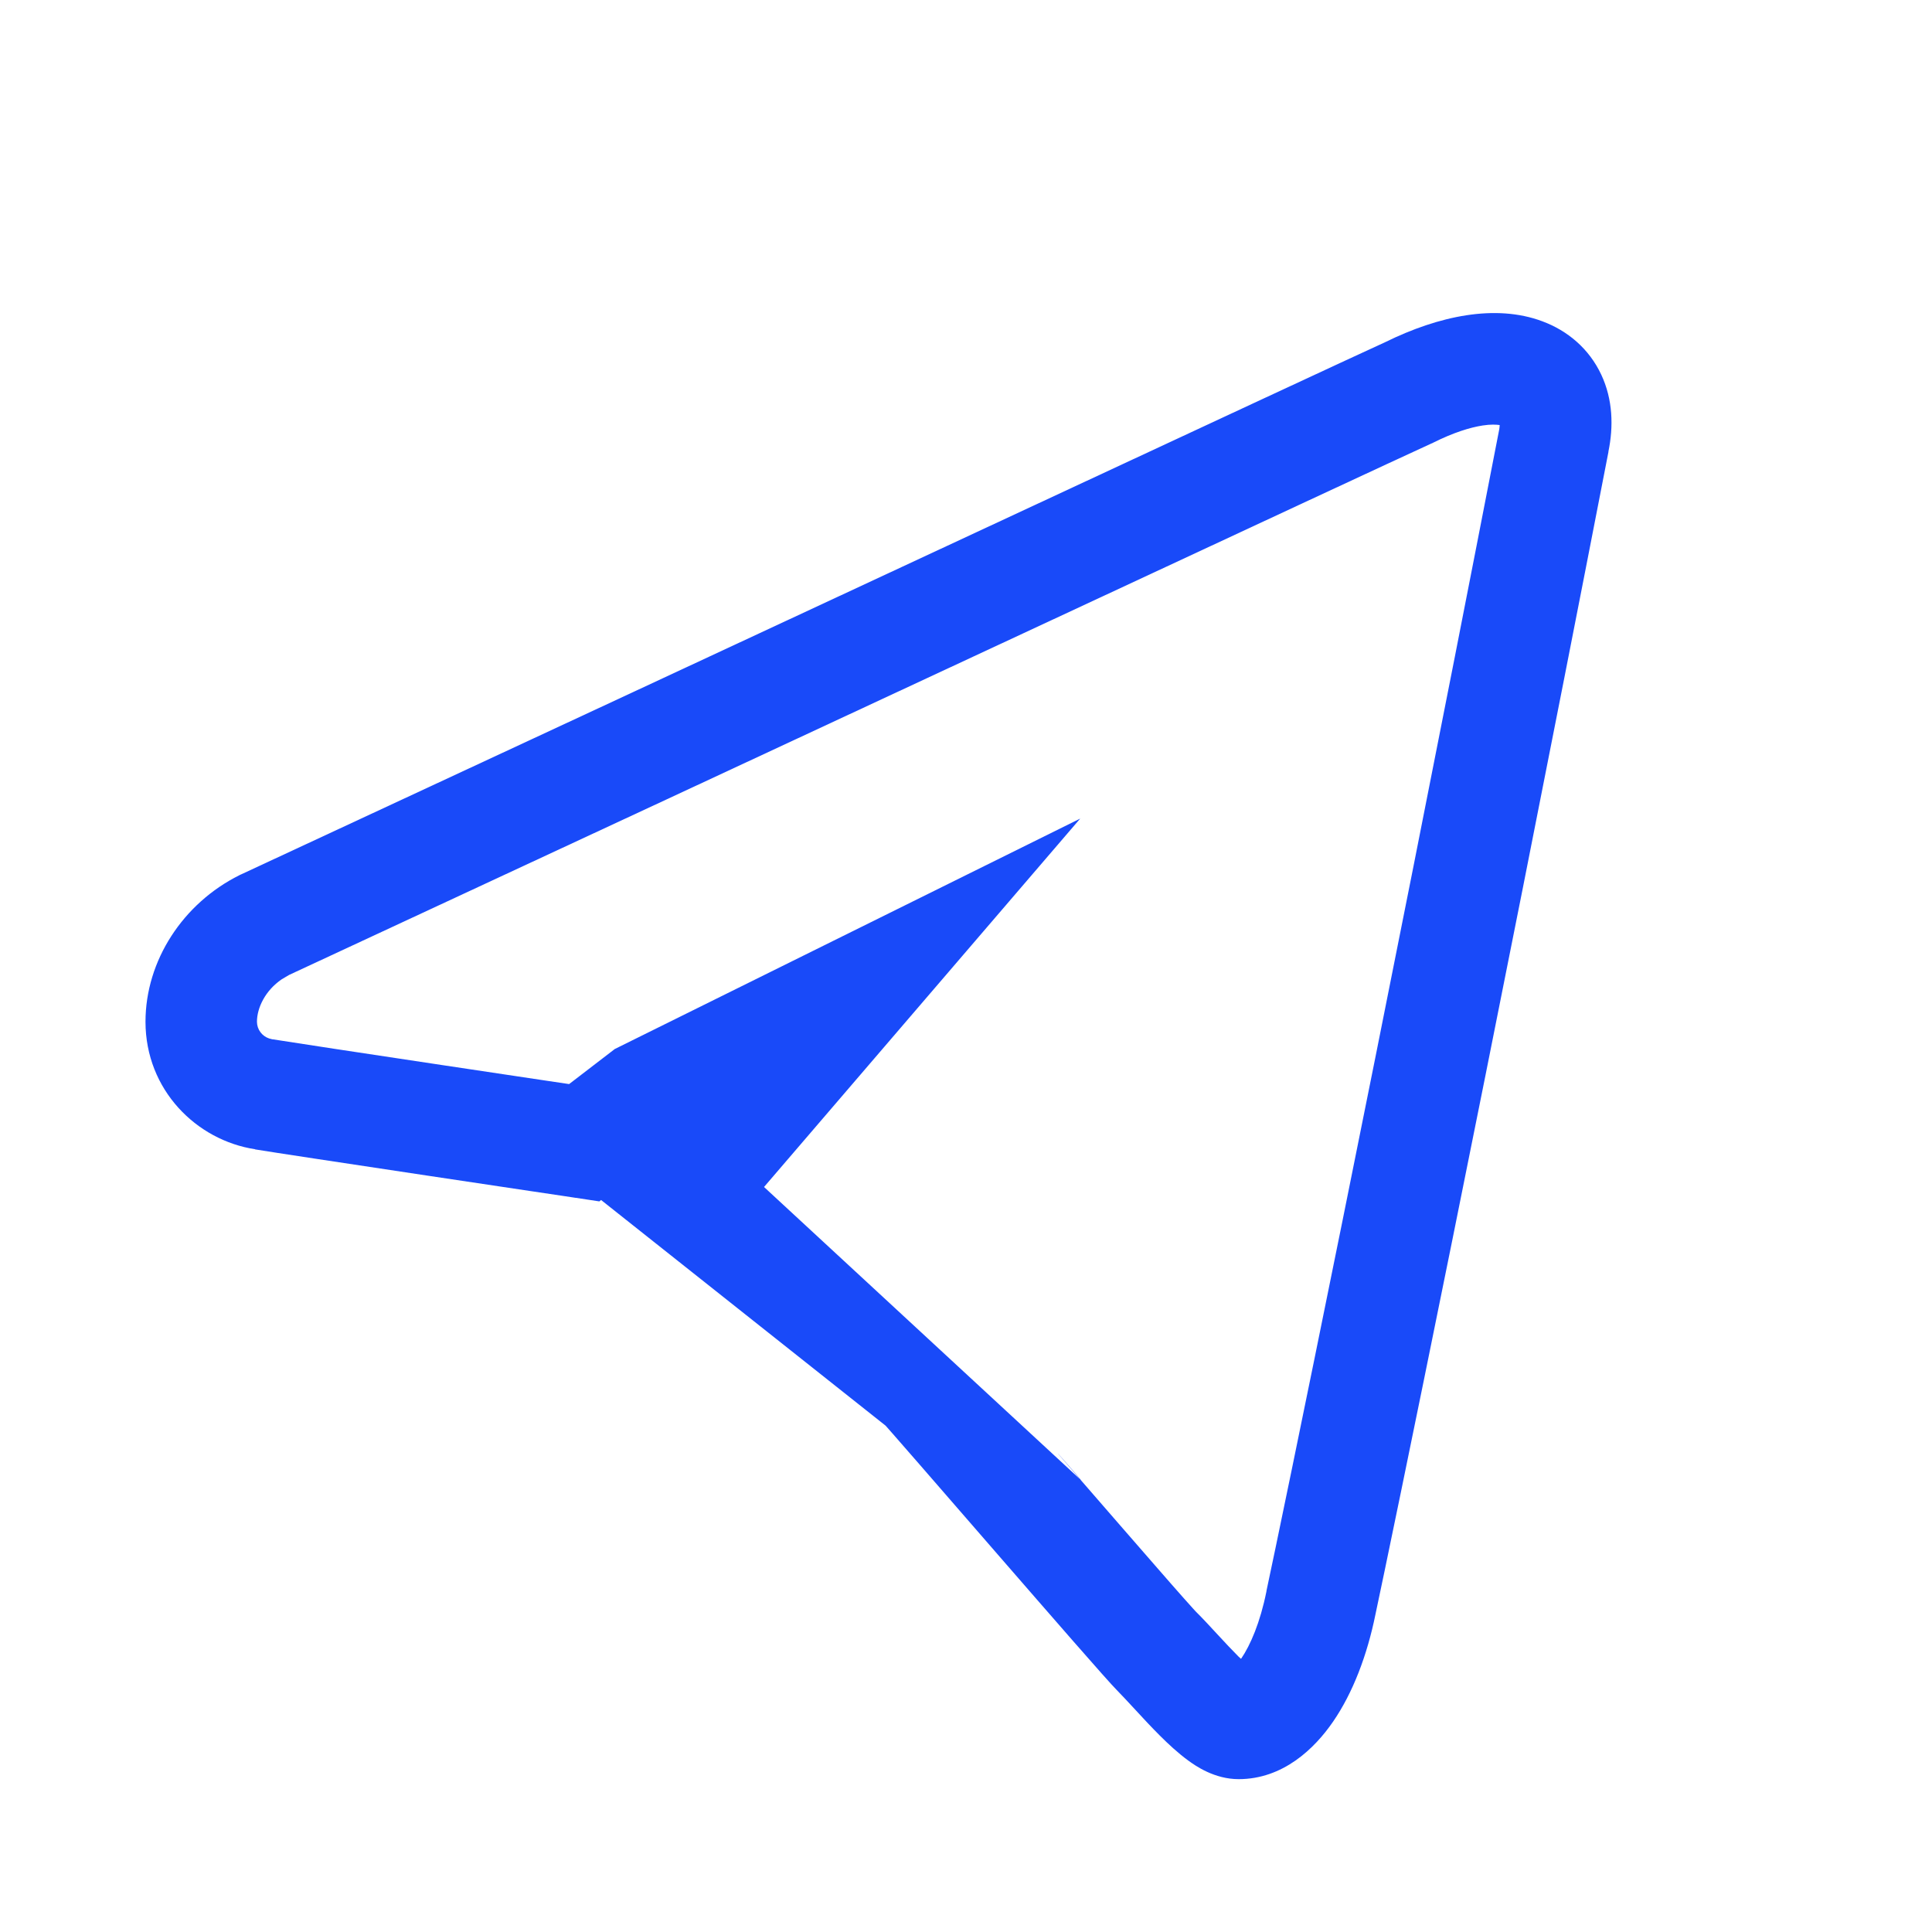 <svg width="26" height="26" viewBox="0 0 26 26" fill="none" xmlns="http://www.w3.org/2000/svg">
<path d="M18.643 4.604C19.363 4.25 20.125 4.089 20.754 4.323C21.095 4.449 21.385 4.692 21.549 5.042C21.706 5.377 21.715 5.74 21.645 6.079L21.646 6.08C20.015 14.482 18.708 20.804 18.511 21.722C18.399 22.276 18.206 22.782 17.94 23.169C17.691 23.532 17.266 23.943 16.669 23.943C16.344 23.943 16.09 23.765 15.99 23.692C15.852 23.591 15.72 23.468 15.609 23.357C15.495 23.243 15.381 23.121 15.284 23.015C15.181 22.904 15.099 22.815 15.031 22.746C14.908 22.624 14.127 21.725 13.404 20.893C13.033 20.465 12.664 20.04 12.38 19.714C12.238 19.551 12.118 19.413 12.03 19.313C11.973 19.248 11.937 19.208 11.918 19.186L8.089 16.149L8.066 16.168L7.751 16.12H7.749C7.749 16.12 7.743 16.119 7.74 16.119C7.732 16.117 7.722 16.116 7.708 16.114C7.679 16.109 7.636 16.103 7.583 16.095C7.475 16.079 7.32 16.056 7.133 16.028C6.76 15.972 6.258 15.897 5.745 15.82C4.722 15.666 3.636 15.502 3.433 15.468V15.466C2.643 15.345 1.959 14.667 1.958 13.751C1.958 12.925 2.465 12.155 3.222 11.778L3.231 11.773L3.241 11.769C9.824 8.711 17.922 4.931 18.643 4.604ZM3.458 13.751C3.459 13.855 3.526 13.943 3.621 13.975L3.663 13.986L3.671 13.987L3.679 13.988C3.867 14.019 4.936 14.181 5.968 14.336C6.482 14.414 6.983 14.488 7.356 14.544C7.47 14.561 7.572 14.576 7.659 14.589L8.253 14.133L8.263 14.125L8.274 14.117L14.537 11.016L10.282 15.974L14.537 19.909C13.816 19.079 14.627 19.999 14.537 19.909C14.908 20.336 15.28 20.765 15.572 21.099C15.717 21.266 15.842 21.408 15.936 21.514C15.983 21.567 16.022 21.609 16.05 21.641C16.076 21.67 16.088 21.683 16.09 21.685C16.185 21.779 16.291 21.894 16.385 21.996C16.485 22.104 16.58 22.206 16.669 22.295C16.68 22.305 16.69 22.314 16.7 22.323L16.704 22.32C16.827 22.14 16.959 21.835 17.043 21.417L17.044 21.407C17.239 20.503 18.543 14.191 20.173 5.794L20.174 5.787L20.176 5.781C20.181 5.757 20.18 5.736 20.182 5.72C20.137 5.714 20.062 5.709 19.953 5.726C19.785 5.752 19.56 5.821 19.288 5.957L19.275 5.964L19.262 5.969C18.549 6.293 10.483 10.059 3.891 13.12L3.791 13.179C3.57 13.33 3.458 13.563 3.458 13.751Z" fill="#194AF9"/>
</svg>
